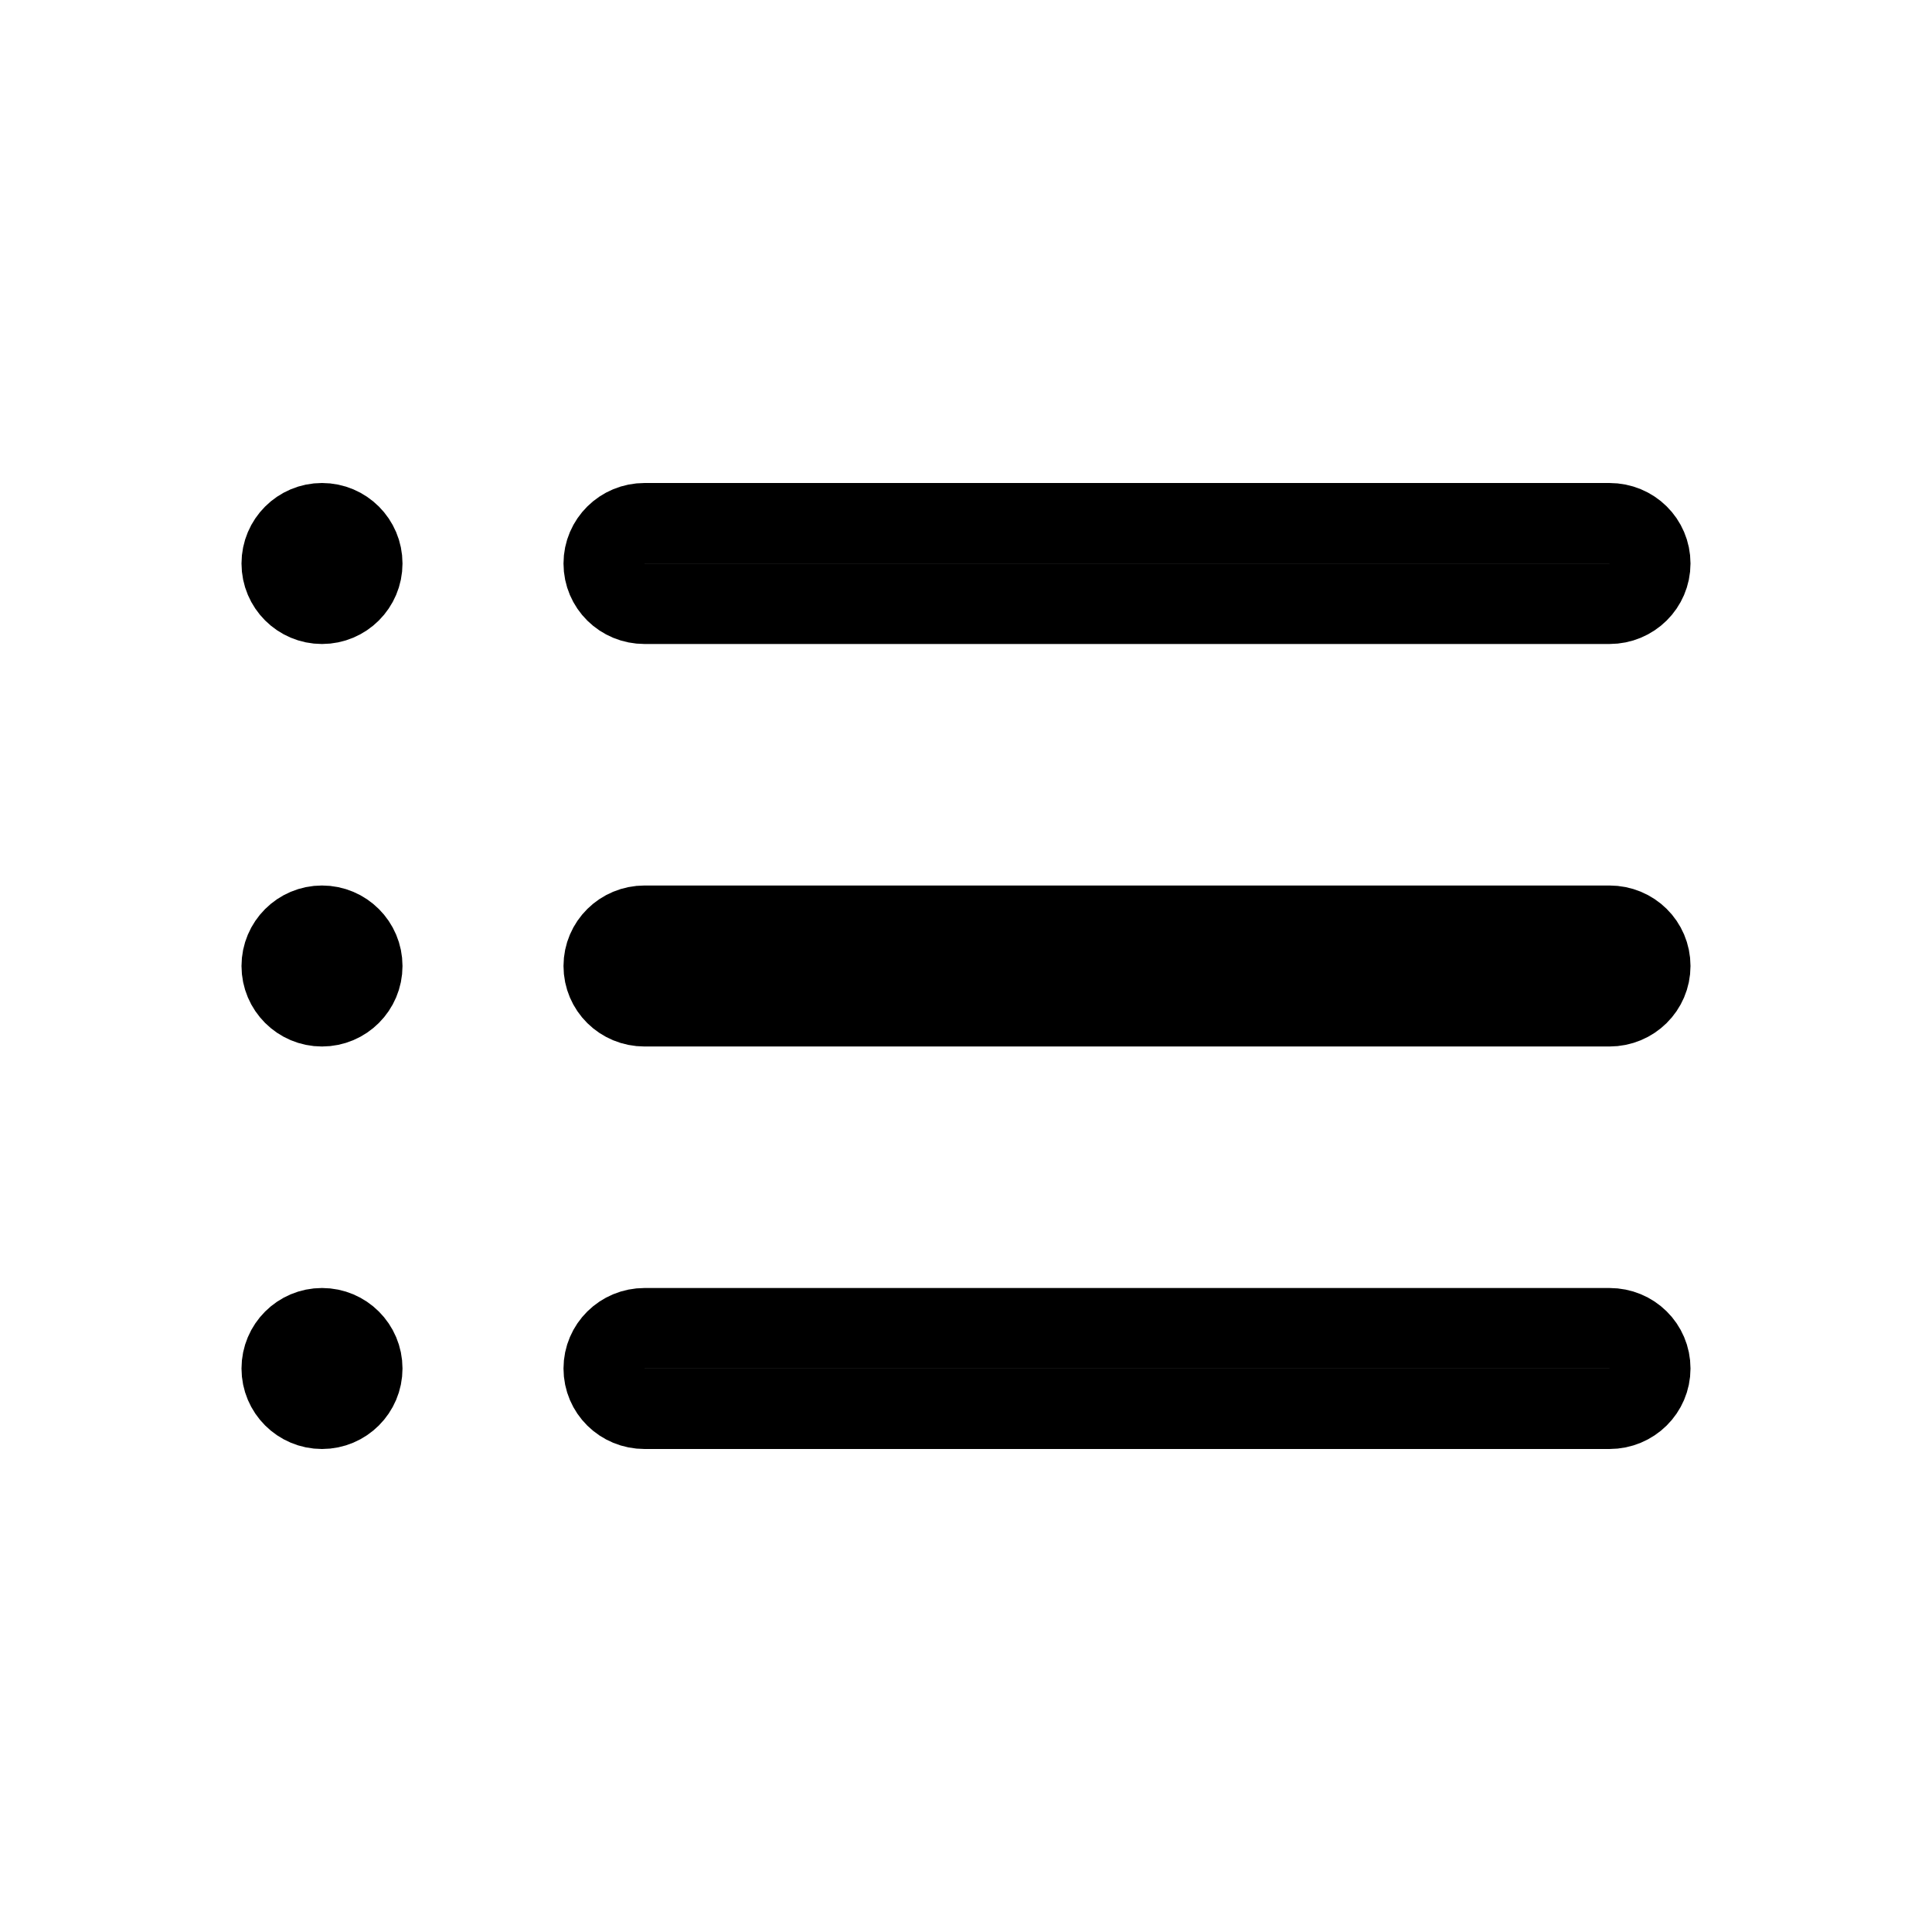 <svg xmlns="http://www.w3.org/2000/svg" xmlns:xlink="http://www.w3.org/1999/xlink" width="24" height="24" version="1.1" viewBox="0 0 24 24"><g id="Page-1" fill="none" fill-rule="evenodd" stroke="none" stroke-width="1"><g id="Artboard-4" stroke="#000" transform="translate(-664, -467)"><g id="175" transform="translate(664, 467)"><path id="Combined-Shape" d="M7.5,7 C7.5,6.724 7.726,6.5 8.007,6.5 L19.993,6.5 C20.275,6.5 20.5,6.722 20.5,7 C20.5,7.276 20.274,7.5 19.993,7.5 L8.007,7.5 C7.725,7.5 7.5,7.278 7.5,7 Z M7.5,12 C7.5,11.724 7.726,11.5 8.007,11.5 L19.993,11.5 C20.275,11.5 20.5,11.722 20.5,12 C20.5,12.276 20.274,12.5 19.993,12.5 L8.007,12.5 C7.725,12.5 7.5,12.278 7.5,12 Z M7.5,17 C7.5,16.724 7.726,16.5 8.007,16.5 L19.993,16.5 C20.275,16.5 20.5,16.722 20.5,17 C20.5,17.276 20.274,17.5 19.993,17.5 L8.007,17.5 C7.725,17.5 7.5,17.278 7.5,17 Z M4,7.5 C3.724,7.5 3.5,7.276 3.5,7 C3.5,6.724 3.724,6.5 4,6.5 C4.276,6.5 4.5,6.724 4.5,7 C4.5,7.276 4.276,7.5 4,7.5 Z M4,12.5 C3.724,12.5 3.5,12.276 3.5,12 C3.5,11.724 3.724,11.5 4,11.5 C4.276,11.5 4.5,11.724 4.5,12 C4.5,12.276 4.276,12.5 4,12.5 Z M4,17.5 C3.724,17.5 3.5,17.276 3.5,17 C3.5,16.724 3.724,16.5 4,16.5 C4.276,16.5 4.5,16.724 4.5,17 C4.5,17.276 4.276,17.5 4,17.5 Z" stoke="#000000"/></g></g></g></svg>